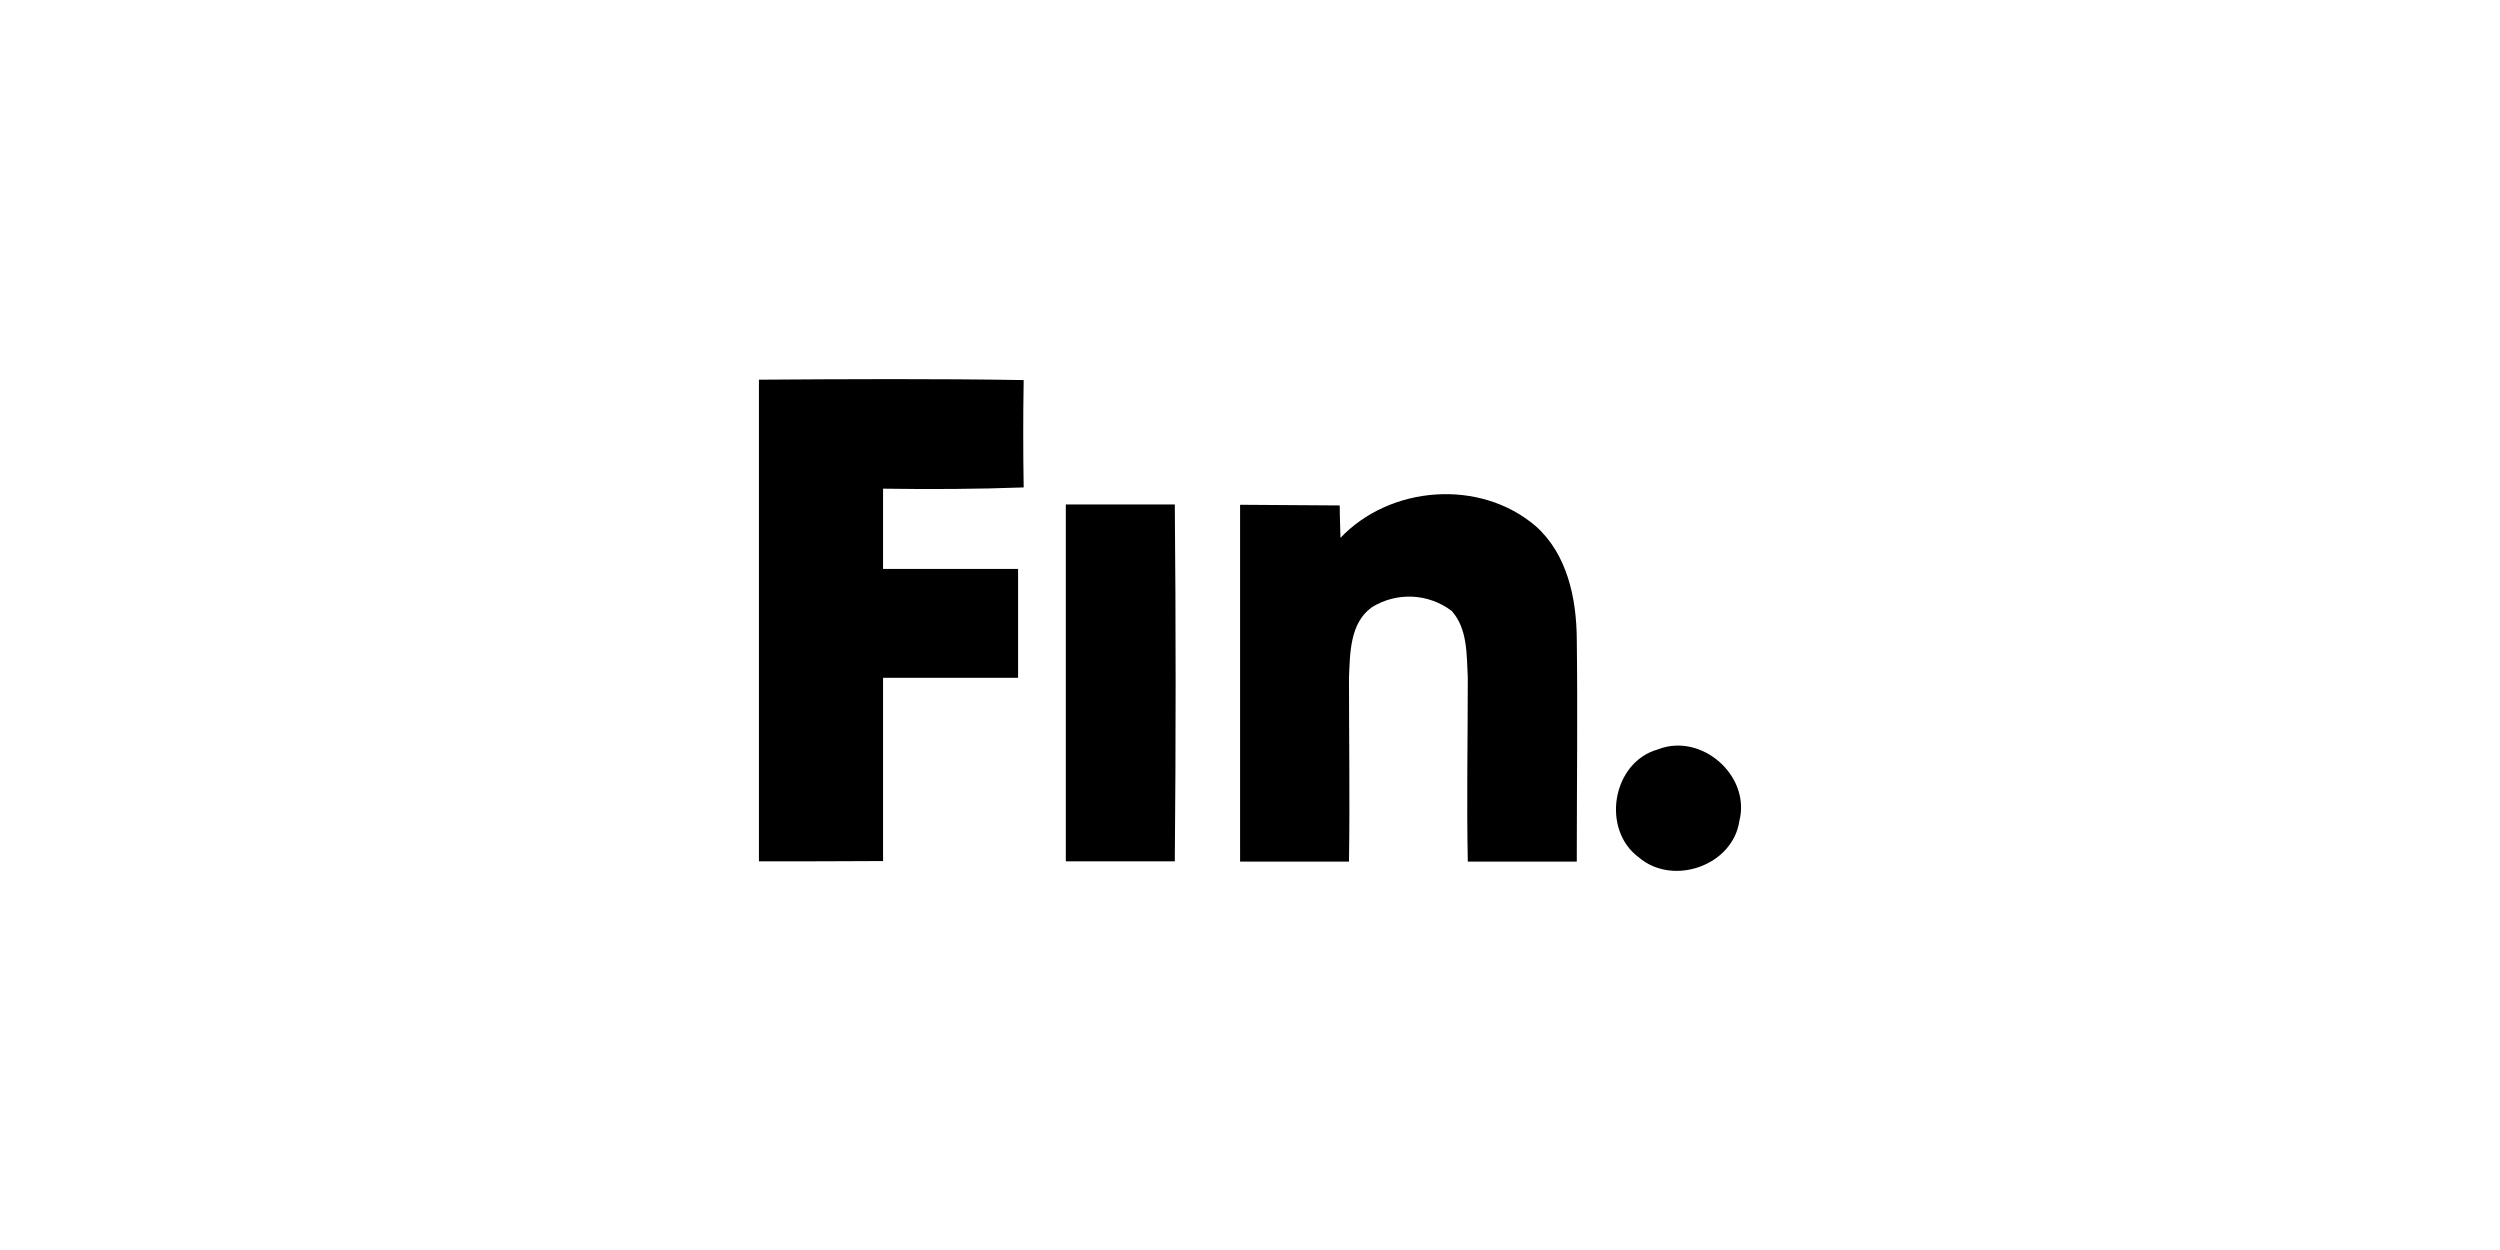 <?xml version="1.0" encoding="iso-8859-1"?>
<!-- Generator: Adobe Illustrator 19.2.0, SVG Export Plug-In . SVG Version: 6.00 Build 0)  -->
<!DOCTYPE svg PUBLIC "-//W3C//DTD SVG 1.1//EN" "http://www.w3.org/Graphics/SVG/1.1/DTD/svg11.dtd">
<svg version="1.1" xmlns="http://www.w3.org/2000/svg" xmlns:xlink="http://www.w3.org/1999/xlink" x="0px" y="0px"
	 viewBox="0 0 224 112" style="enable-background:new 0 0 224 112;" xml:space="preserve">
<g id="fin">
	<g>
		<path d="M68,34.02c7.907-0.052,15.814-0.095,23.721,0.035c-0.052,3.206-0.052,6.412,0,9.618c-4.2,0.156-8.4,0.173-12.599,0.112
			v7.19H91.22v9.756H79.122v16.419c-3.75,0.026-7.432,0.026-11.122,0.026V34.02 M120.056,48.243
			c4.485-4.77,12.582-5.366,17.559-1.089c2.817,2.523,3.638,6.464,3.664,10.093c0.086,6.654,0,13.299,0,19.953h-9.765
			c-0.112-5.496,0-10.992,0-16.497c-0.112-2.013,0-4.364-1.443-5.963c-2.095-1.591-4.957-1.715-7.181-0.311
			c-1.953,1.426-1.927,4.122-2.022,6.3c0,5.487,0.086,10.975,0,16.471h-9.756V45.228l8.927,0.06c0,0.994,0.052,1.988,0.069,2.981
			 M95.497,45.202h9.765c0.098,10.658,0.098,21.316,0,31.973h-9.765V45.202 M148.556,67.142c3.889-1.521,8.322,2.35,7.293,6.412
			c-0.596,4.027-5.971,5.876-9.013,3.266c-3.396-2.506-2.385-8.546,1.728-9.678"/>
	</g>
</g>
<g id="Layer_1">
</g>
</svg>
